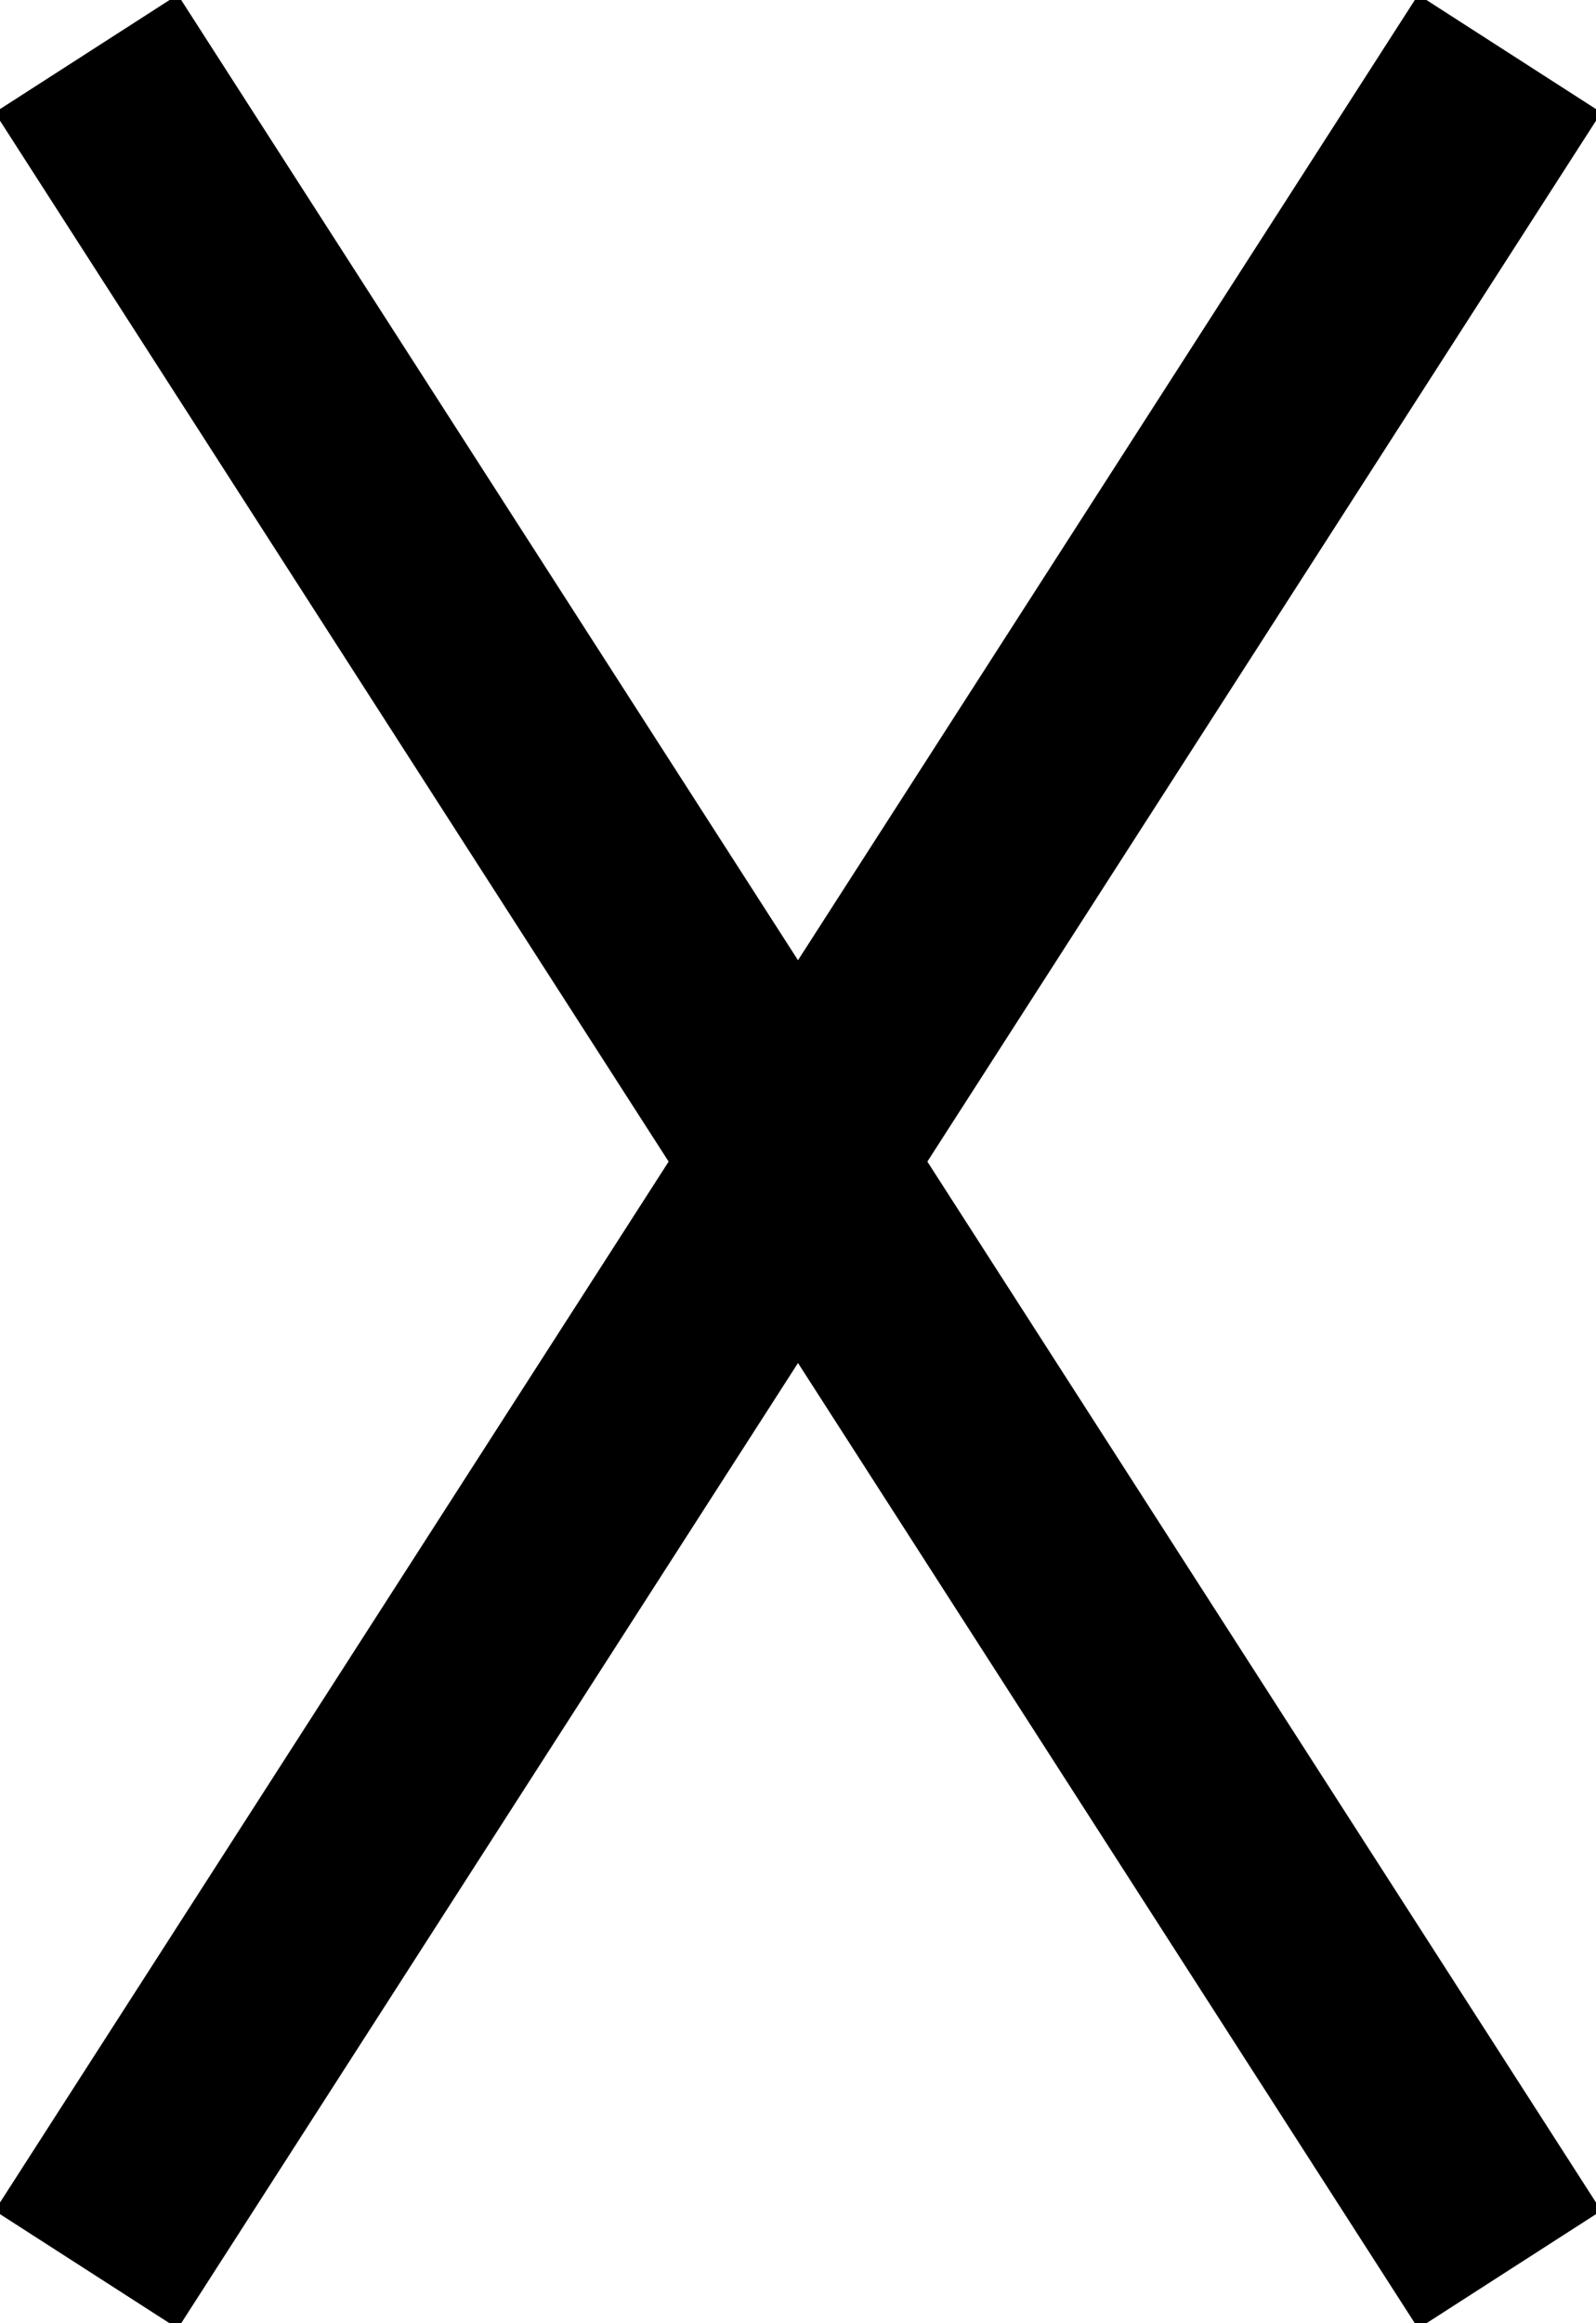 <?xml version="1.0" encoding="UTF-8"?>
<svg width="22px" height="32px" viewBox="0 0 22 32" version="1.1" xmlns="http://www.w3.org/2000/svg" xmlns:xlink="http://www.w3.org/1999/xlink">
    <!-- Generator: Sketch 51.1 (57501) - http://www.bohemiancoding.com/sketch -->
    <title>Artboard</title>
    <desc>Created with Sketch.</desc>
    <defs></defs>
    <g id="Artboard" stroke="none" stroke-width="1" fill="none" fill-rule="evenodd" stroke-linecap="square">
        <path d="M2,2 L20,30" id="Line" stroke="#000000" stroke-width="3" fill-rule="nonzero"></path>
        <path d="M20,2 L2,30" id="Line-2" stroke="#000000" stroke-width="3" fill-rule="nonzero"></path>
    </g>
</svg>